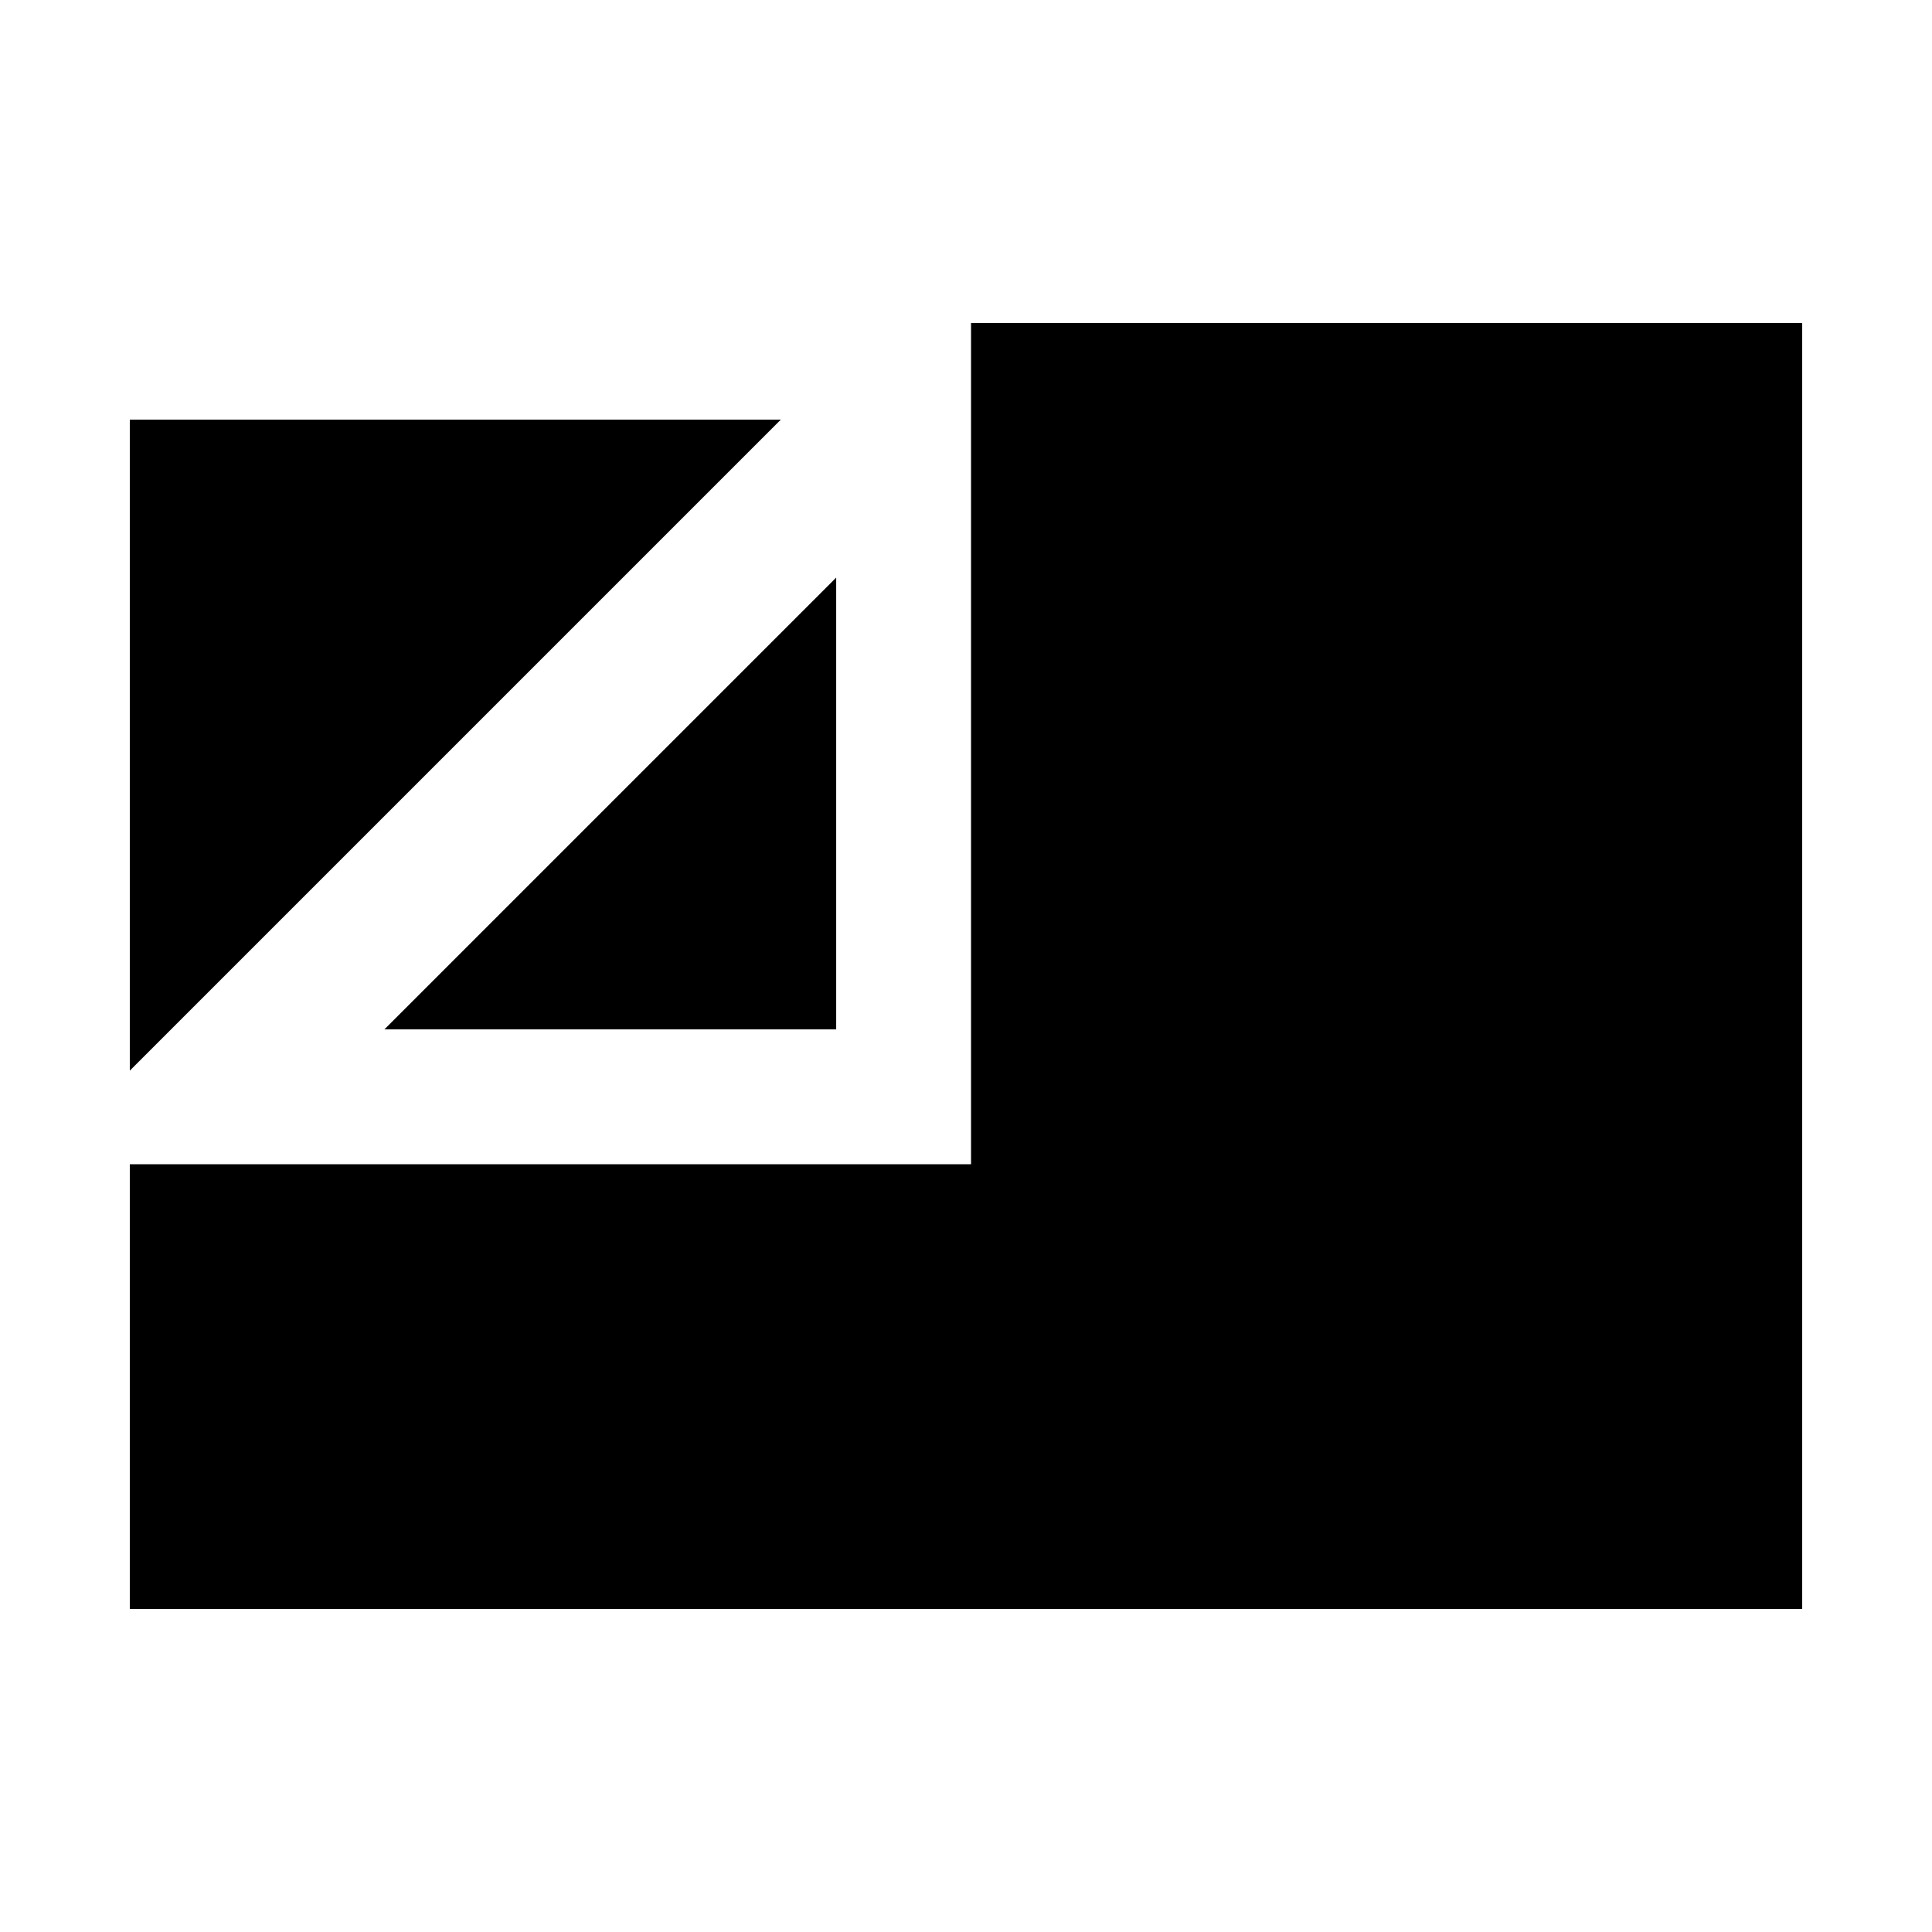 <svg xmlns="http://www.w3.org/2000/svg" height="20" viewBox="0 -960 960 960" width="20"><path d="M64.5-160.5v-221h418v-418h413v639h-831Zm0-267.5v-323.5H388L64.5-428ZM191-448.5 415.5-673v224.5H191Z"/></svg>